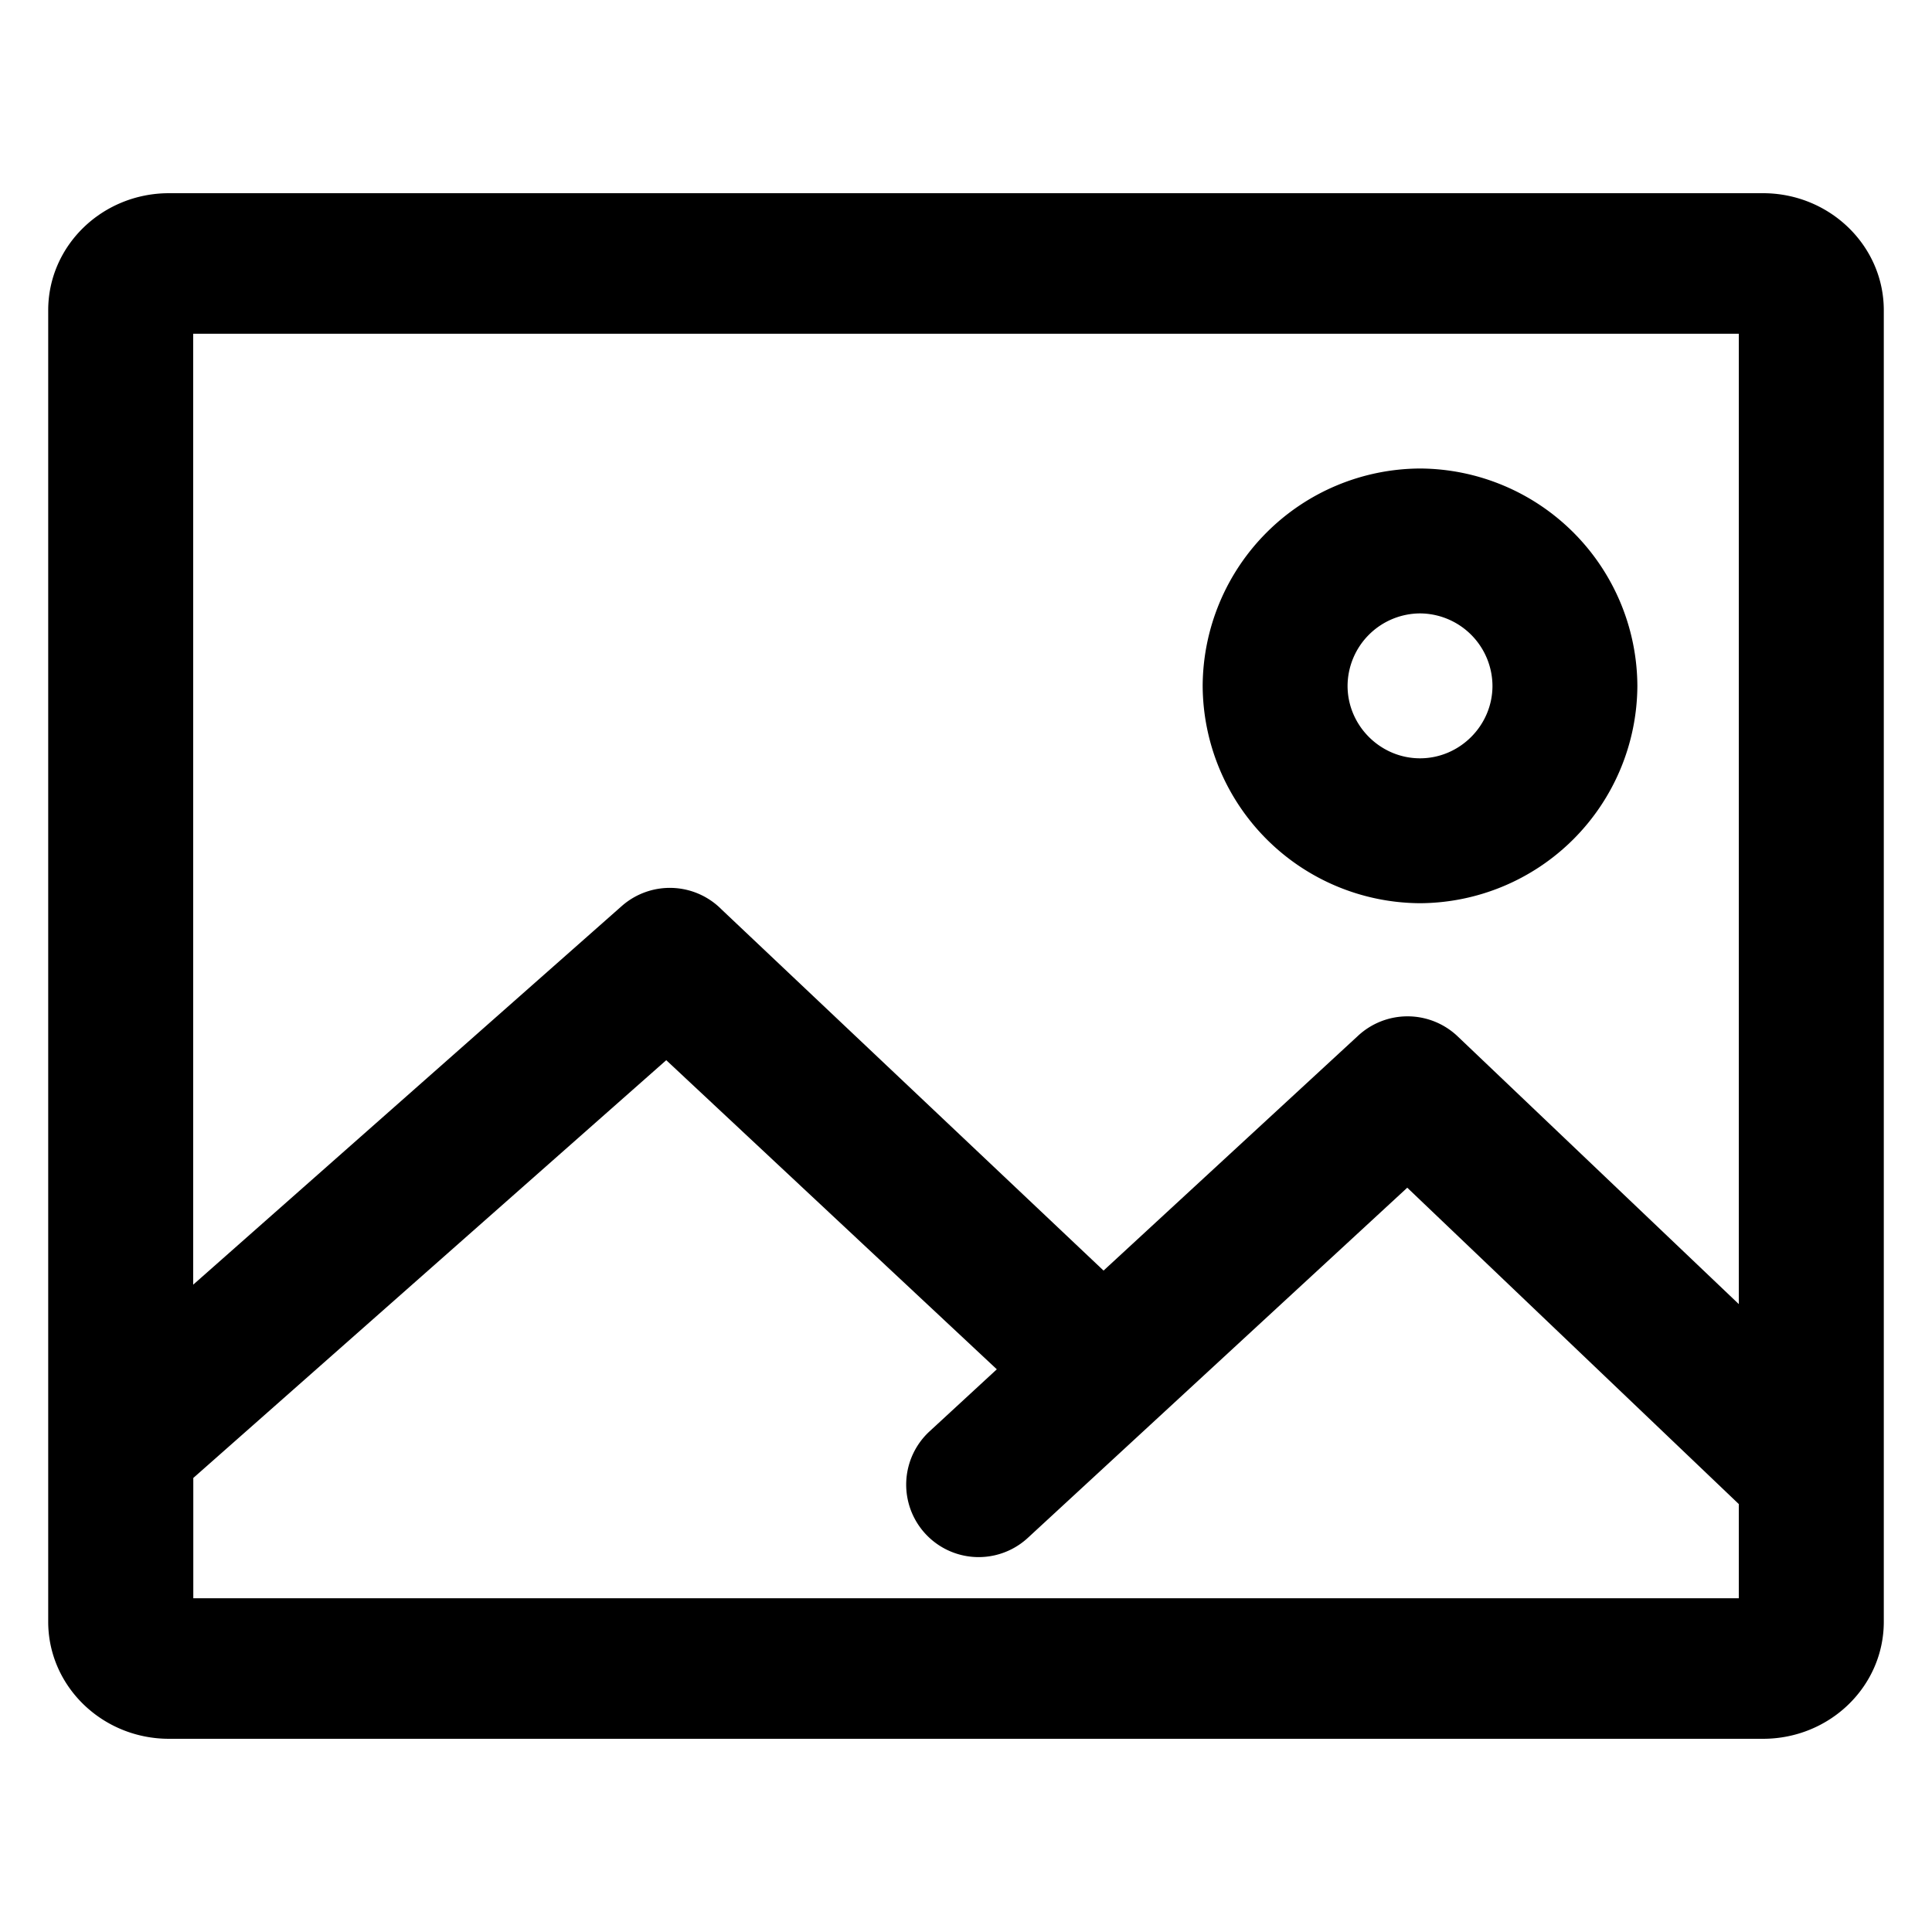 <svg viewBox="0 0 20 20" xmlns="http://www.w3.org/2000/svg" fill-rule="evenodd" clip-rule="evenodd" stroke-linejoin="round" stroke-miterlimit="1.414"><path d="M2.001 13.298l4.437-3.92a.753.753 0 0 1 1.033.038l3.953 3.737 2.638-2.434a.753.753 0 0 1 1.022.004L18 13.5V3.455H2v9.843h.001zm0 2.001v1.246H18v-.975l-3.432-3.275-3.928 3.625a.75.75 0 0 1-1.018-1.102l.697-.643-3.422-3.2-4.895 4.324h-.001zM1.751 2H18.25c.69 0 1.251.543 1.251 1.212v13.576c0 .67-.56 1.212-1.251 1.212H1.75c-.69 0-1.251-.543-1.251-1.212V3.212C.499 2.542 1.059 2 1.75 2h.001zM14.7 9.35a2.261 2.261 0 0 1-2.25-2.25 2.261 2.261 0 0 1 2.25-2.25 2.261 2.261 0 0 1 2.25 2.25 2.261 2.261 0 0 1-2.25 2.25zm0-1.5c.411 0 .75-.339.75-.75a.754.754 0 0 0-.75-.75.754.754 0 0 0-.75.75c0 .411.339.75.75.75z" fill-rule="nonzero"/></svg>